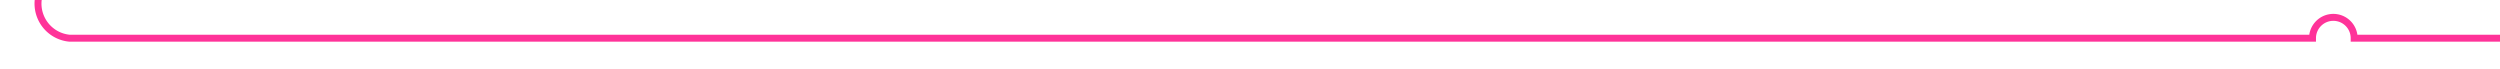 ﻿<?xml version="1.0" encoding="utf-8"?>
<svg version="1.1" xmlns:xlink="http://www.w3.org/1999/xlink" width="360px" height="10px" preserveAspectRatio="xMinYMid meet" viewBox="2601 2005  360 8" xmlns="http://www.w3.org/2000/svg">
  <path d="M 2252 1888.5  L 2601 1888.5  A 5 5 0 0 1 2606.5 1893 L 2606.5 1959  A 3 3 0 0 1 2609.5 1962 A 3 3 0 0 1 2606.5 1965 L 2606.5 2004  A 5 5 0 0 0 2611 2009.5 L 2934 2009.5  A 3 3 0 0 1 2937 2006.5 A 3 3 0 0 1 2940 2009.5 L 2961 2009.5  " stroke-width="1" stroke="#ff3399" fill="none" />
  <path d="M 2254 1885.5  A 3 3 0 0 0 2251 1888.5 A 3 3 0 0 0 2254 1891.5 A 3 3 0 0 0 2257 1888.5 A 3 3 0 0 0 2254 1885.5 Z " fill-rule="nonzero" fill="#ff3399" stroke="none" />
</svg>
